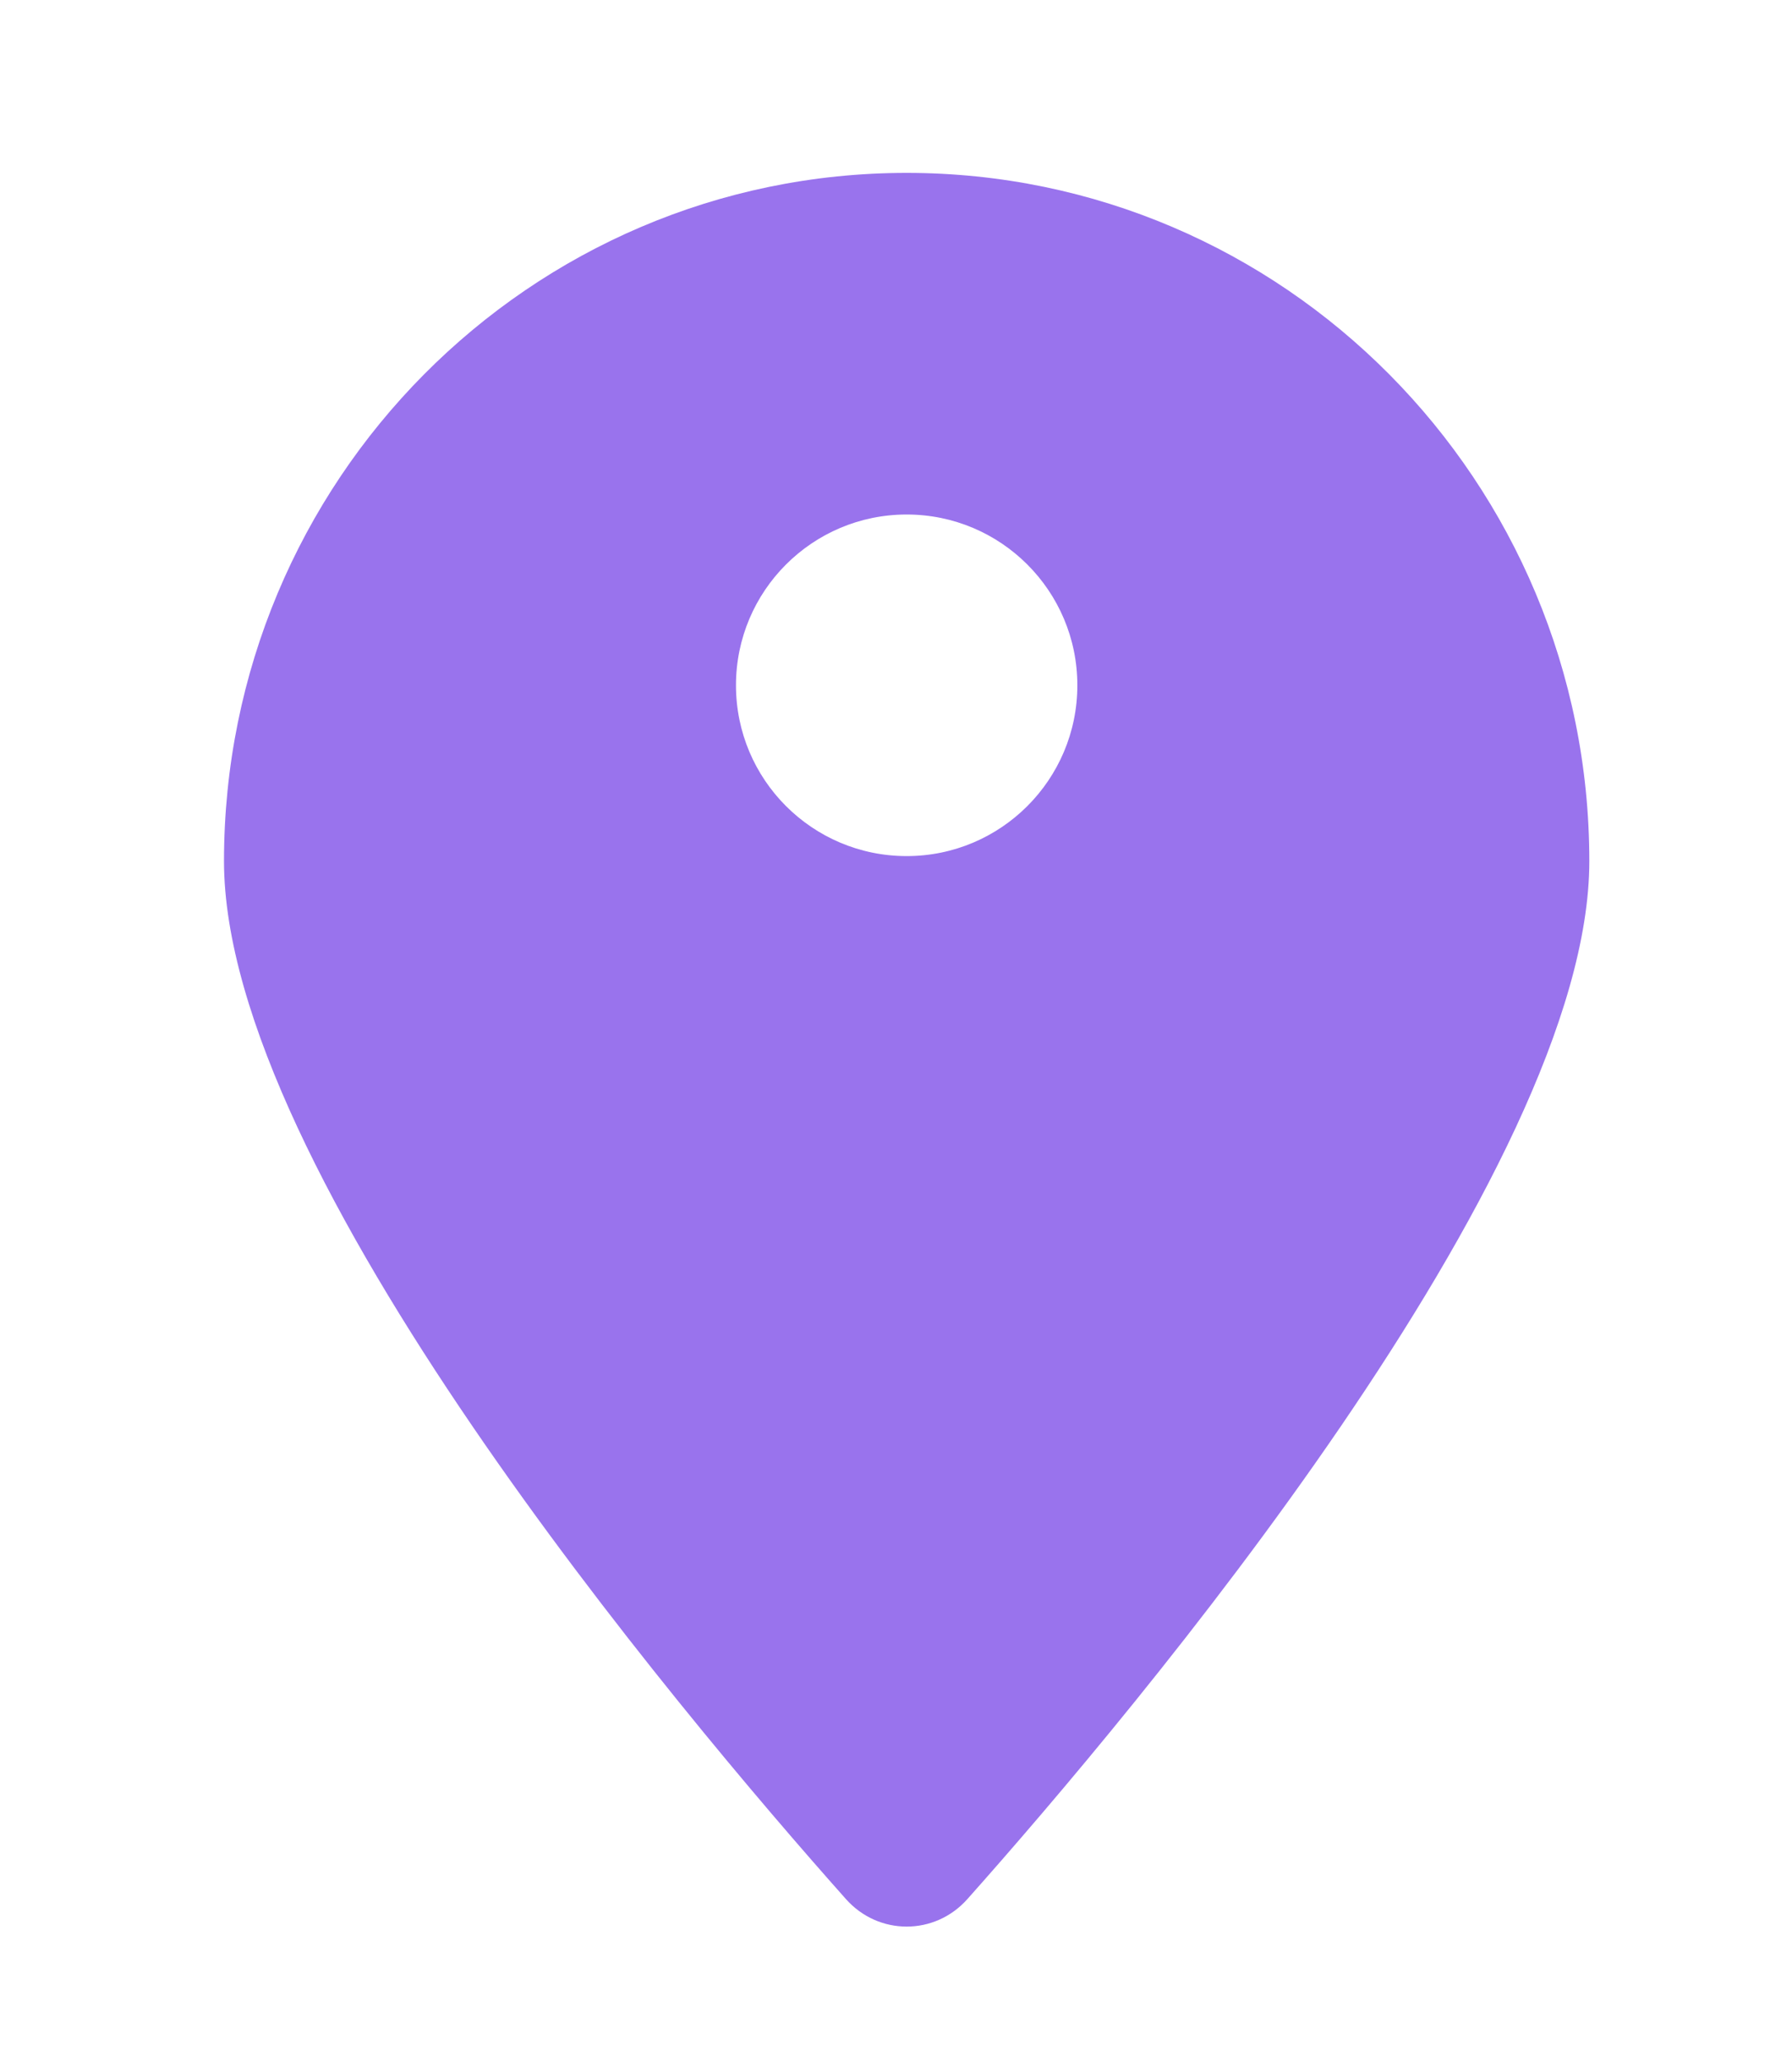 <svg width="40" height="46" viewBox="0 0 40 46" fill="none" xmlns="http://www.w3.org/2000/svg">
<g id="Icon">
<g id="Group 816275">
<g id="Ellipse 1822" filter="url(#filter0_d_523_1466)">
<path d="M35.476 16.354C35.476 23.274 25.327 35.314 21.594 39.508C20.866 40.327 19.61 40.327 18.882 39.508C15.149 35.314 5 23.274 5 16.354C5 7.874 11.822 1 20.238 1C28.654 1 35.476 7.874 35.476 16.354Z" fill="#9973ED"/>
</g>
<ellipse id="Ellipse 1823" cx="20.238" cy="15.288" rx="3.81" ry="3.81" fill="white"/>
</g>
</g>
<defs>
<filter id="filter0_d_523_1466" x="2.143" y="1" width="36.191" height="44.837" filterUnits="userSpaceOnUse" color-interpolation-filters="sRGB">
<feFlood flood-opacity="0" result="BackgroundImageFix"/>
<feColorMatrix in="SourceAlpha" type="matrix" values="0 0 0 0 0 0 0 0 0 0 0 0 0 0 0 0 0 0 127 0" result="hardAlpha"/>
<feOffset dy="2.857"/>
<feGaussianBlur stdDeviation="1.429"/>
<feComposite in2="hardAlpha" operator="out"/>
<feColorMatrix type="matrix" values="0 0 0 0 0 0 0 0 0 0 0 0 0 0 0 0 0 0 0.05 0"/>
<feBlend mode="normal" in2="BackgroundImageFix" result="effect1_dropShadow_523_1466"/>
<feBlend mode="normal" in="SourceGraphic" in2="effect1_dropShadow_523_1466" result="shape"/>
</filter>
</defs>
</svg>
